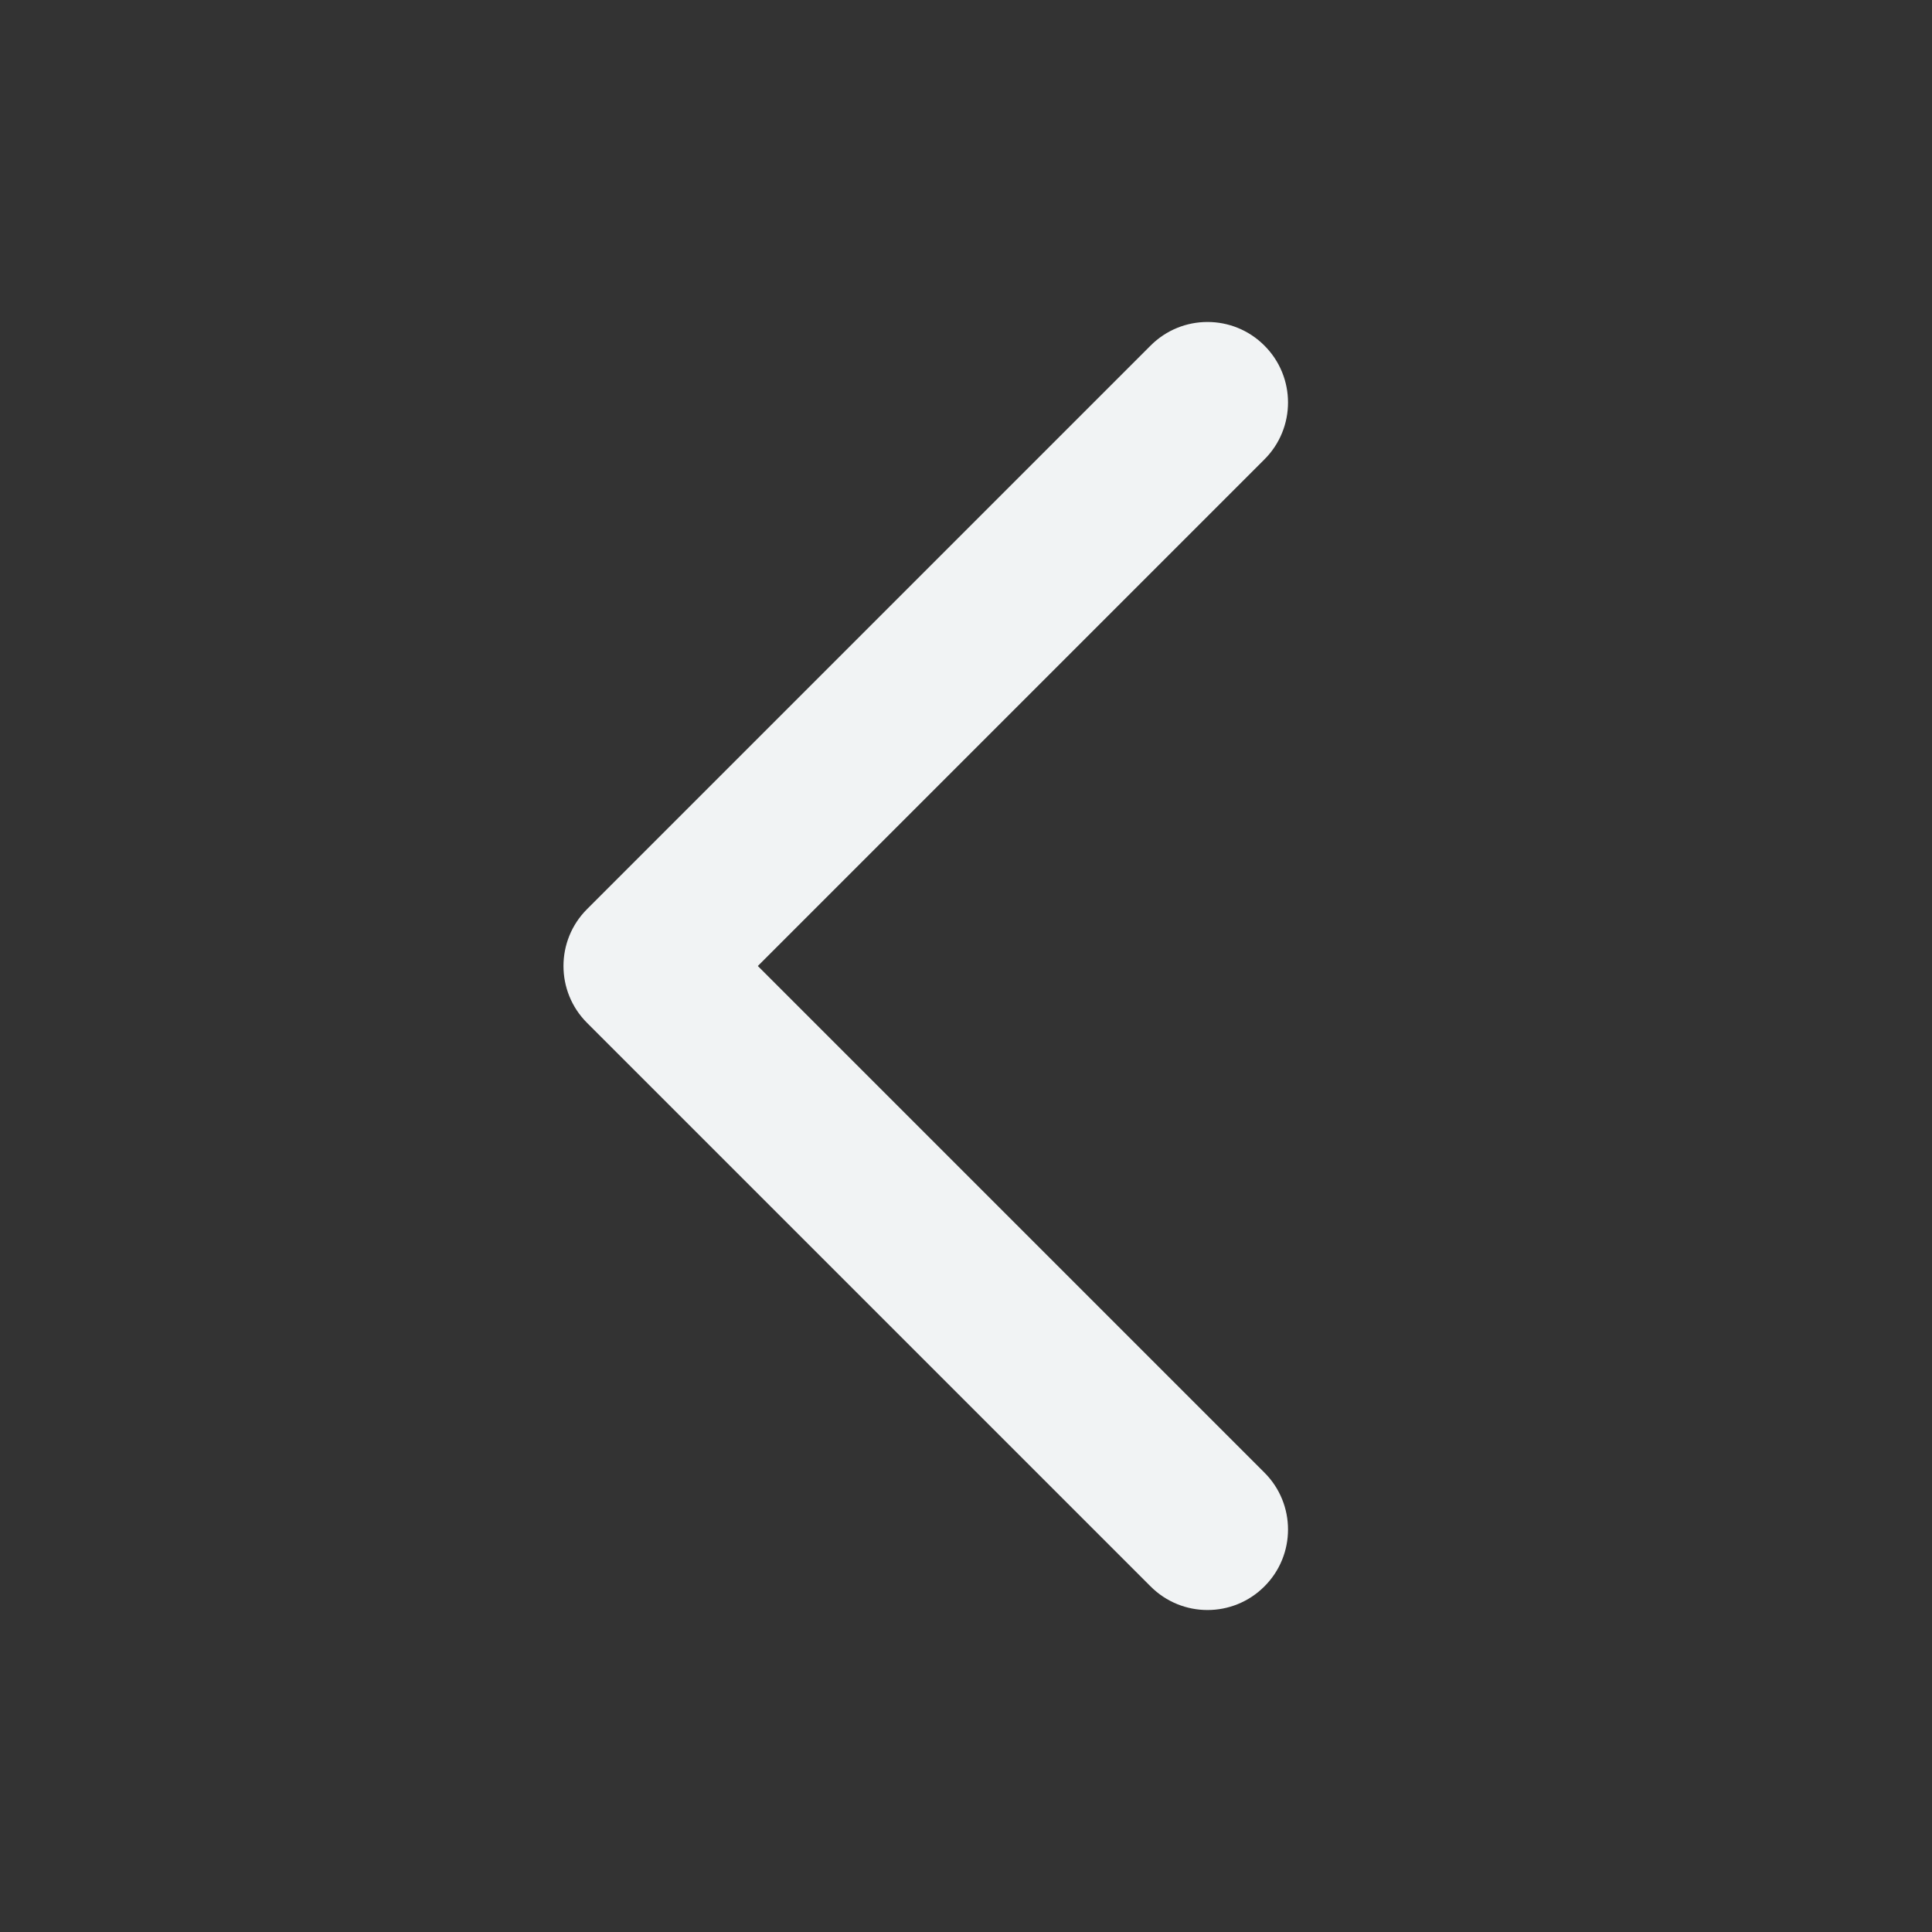 <?xml version="1.0" encoding="UTF-8"?>
<svg width="24px" height="24px" viewBox="0 0 24 24" version="1.1" xmlns="http://www.w3.org/2000/svg">
    <rect x="0" y="0" width="24" height="24" fill="#333333" stroke="none"/>
    <path d="M15.707,4.293 C16.098,4.683 16.098,5.317 15.707,5.707 L9.414,12 L15.707,18.293 C16.098,18.683 16.098,19.317 15.707,19.707 C15.317,20.098 14.683,20.098 14.293,19.707 L7.293,12.707 C6.902,12.317 6.902,11.683 7.293,11.293 L14.293,4.293 C14.683,3.902 15.317,3.902 15.707,4.293 Z" fill="#f1f3f4"/>
</svg>
